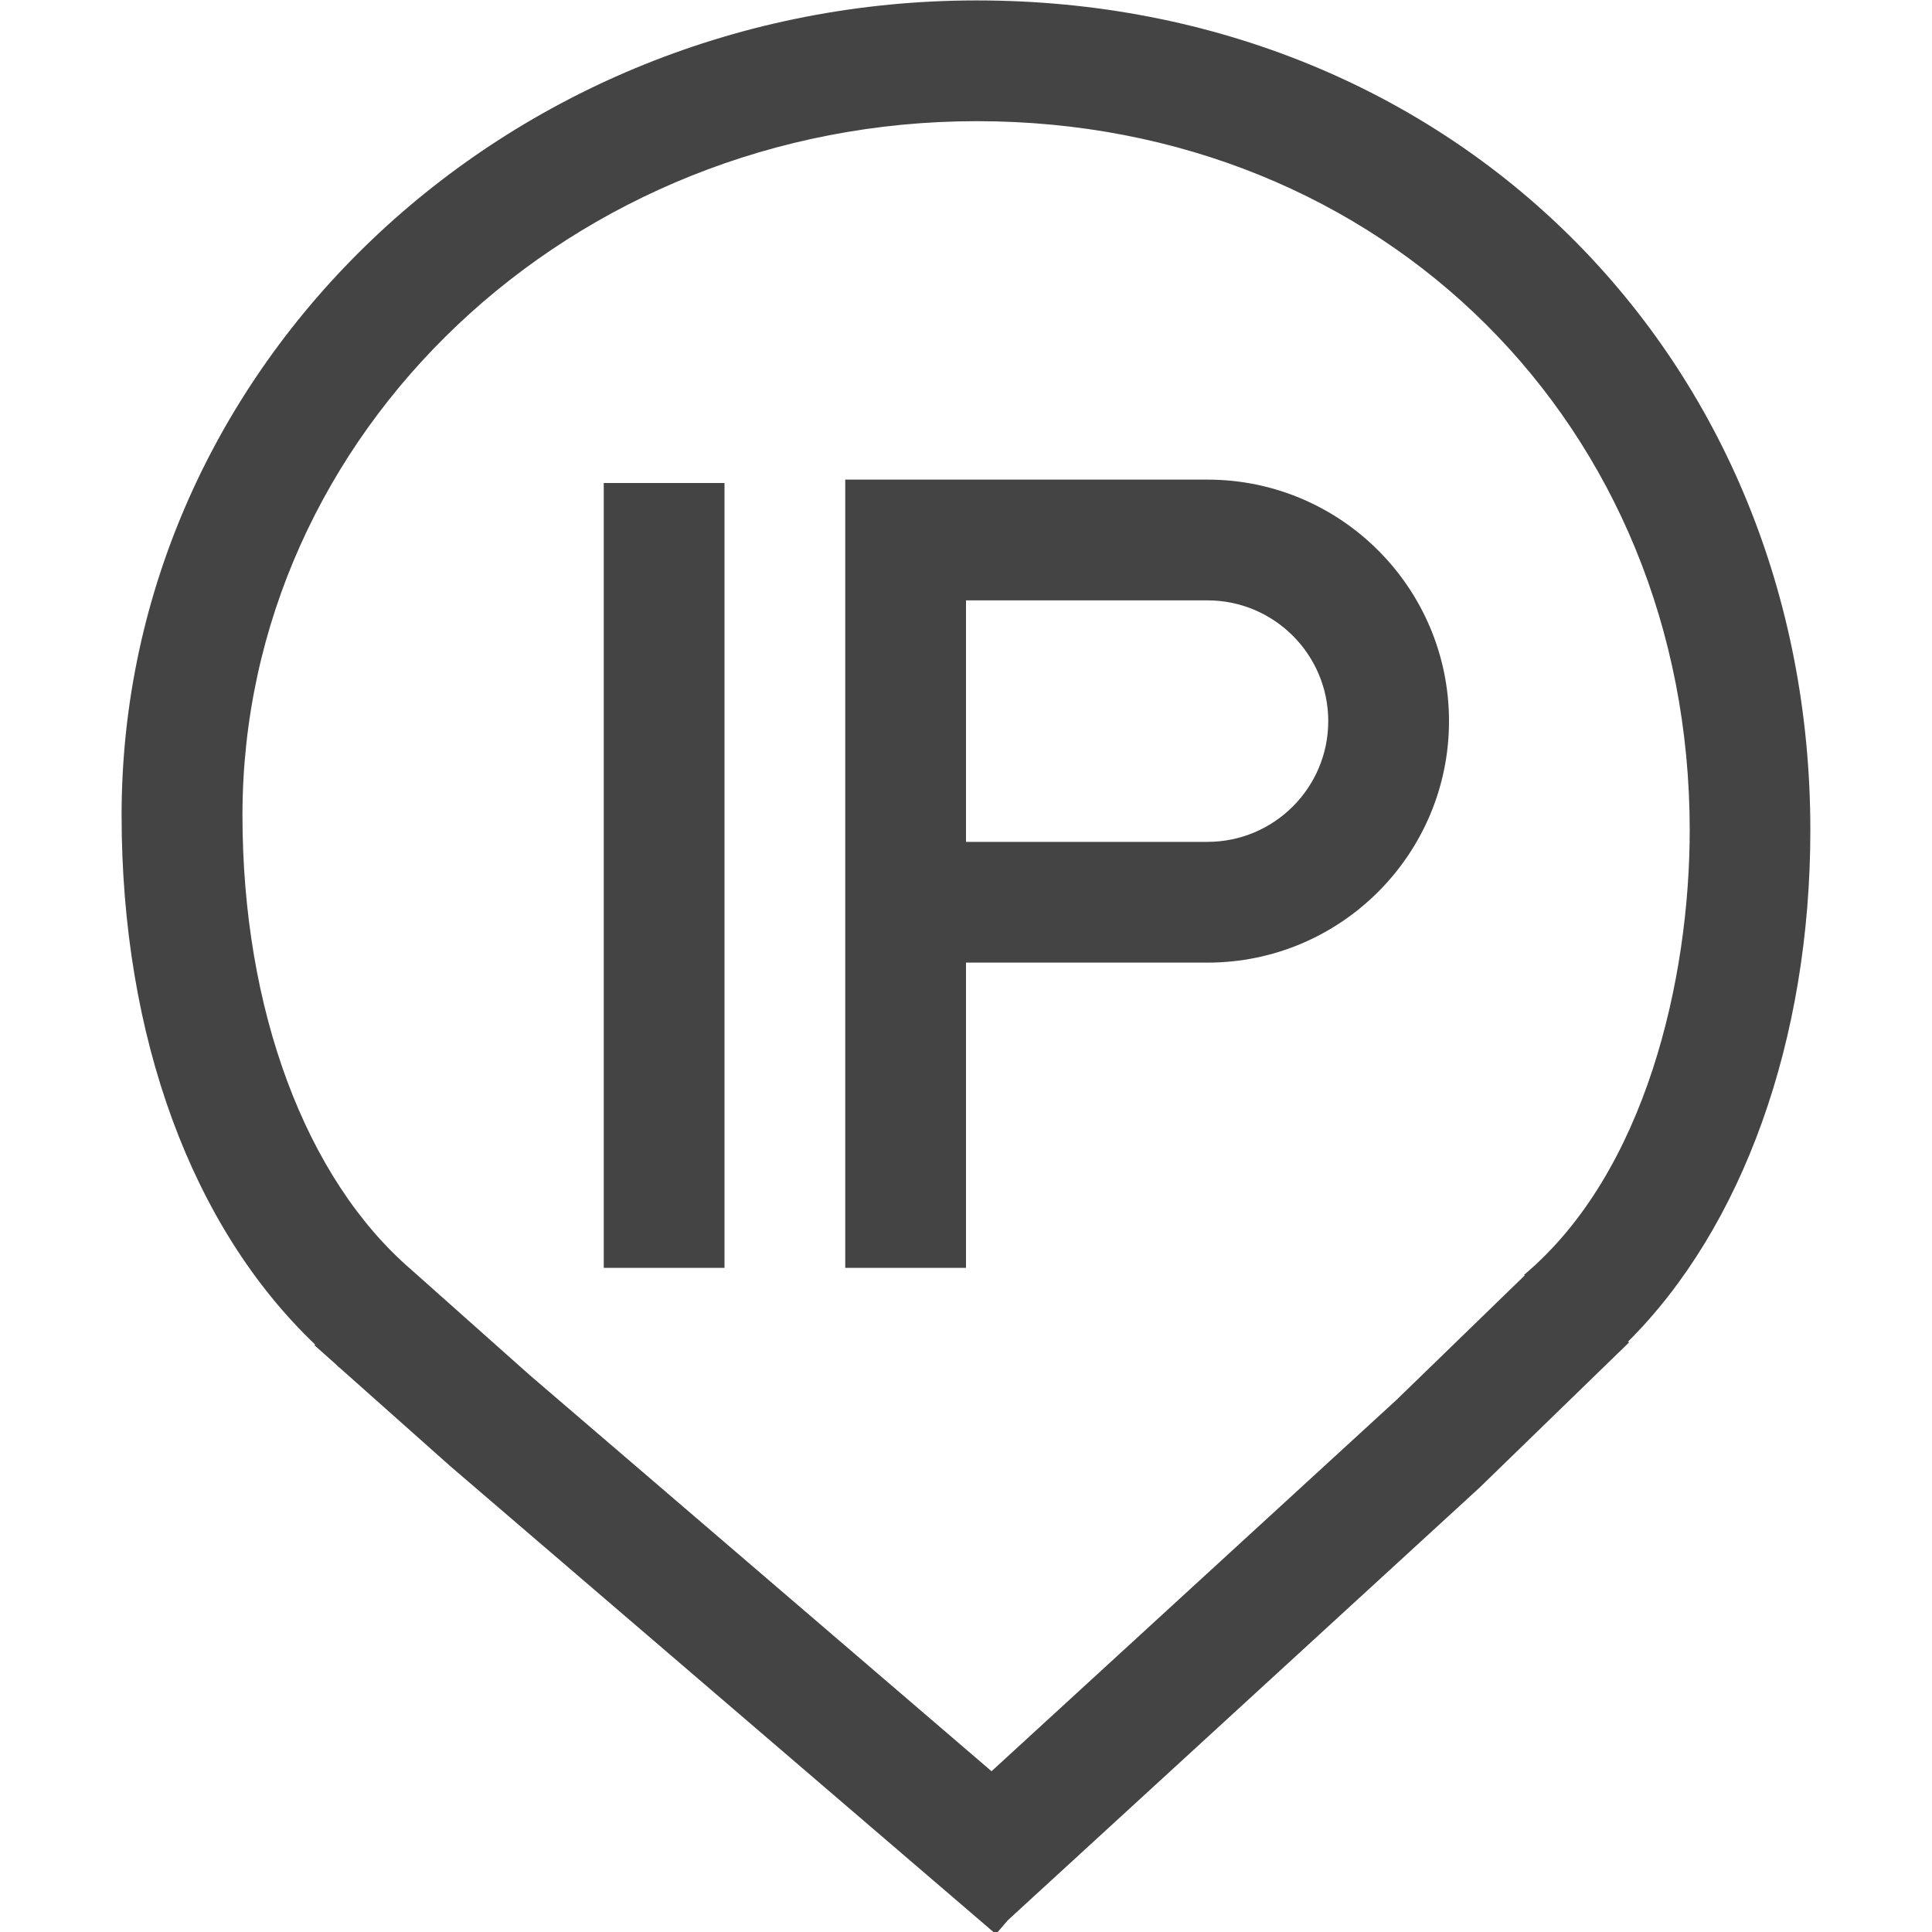 <?xml version="1.0" encoding="utf-8"?>
<!-- Generated by IcoMoon.io -->
<!DOCTYPE svg PUBLIC "-//W3C//DTD SVG 1.1//EN" "http://www.w3.org/Graphics/SVG/1.1/DTD/svg11.dtd">
<svg version="1.1" xmlns="http://www.w3.org/2000/svg" xmlns:xlink="http://www.w3.org/1999/xlink" width="32" height="32" viewBox="0 0 32 32">
<path fill="#444444" d="M10 8h2v13h-2v-13zM29.985 13.75c0-7.835-5.936-13.743-13.808-13.743-7.809 0-14.163 6.054-14.163 13.496 0 3.679 1.168 6.828 3.206 8.767l-0.011 0.012 0.346 0.308c0.022 0.020 0.041 0.042 0.063 0.061l0.002-0.002 1.84 1.637 9.035 7.749 0.199-0.231 7.812-7.164 2.475-2.404-0.015-0.015c1.893-1.886 3.019-4.987 3.019-8.471zM23.132 23.185l-6.709 6.152-7.646-6.558-1.964-1.748c-1.751-1.508-2.797-4.308-2.797-7.528 0-6.339 5.457-11.496 12.163-11.496 6.732 0 11.808 5.048 11.808 11.743 0 2.444-0.721 5.664-2.742 7.364l0.009 0.011-2.122 2.060zM20 7.944h-6v13.056h2v-5.056h4c2.206 0 4-1.794 4-4s-1.794-4-4-4zM20 13.944h-4v-4h4c1.103 0 2 0.897 2 2s-0.897 2-2 2z"></path>
</svg>
